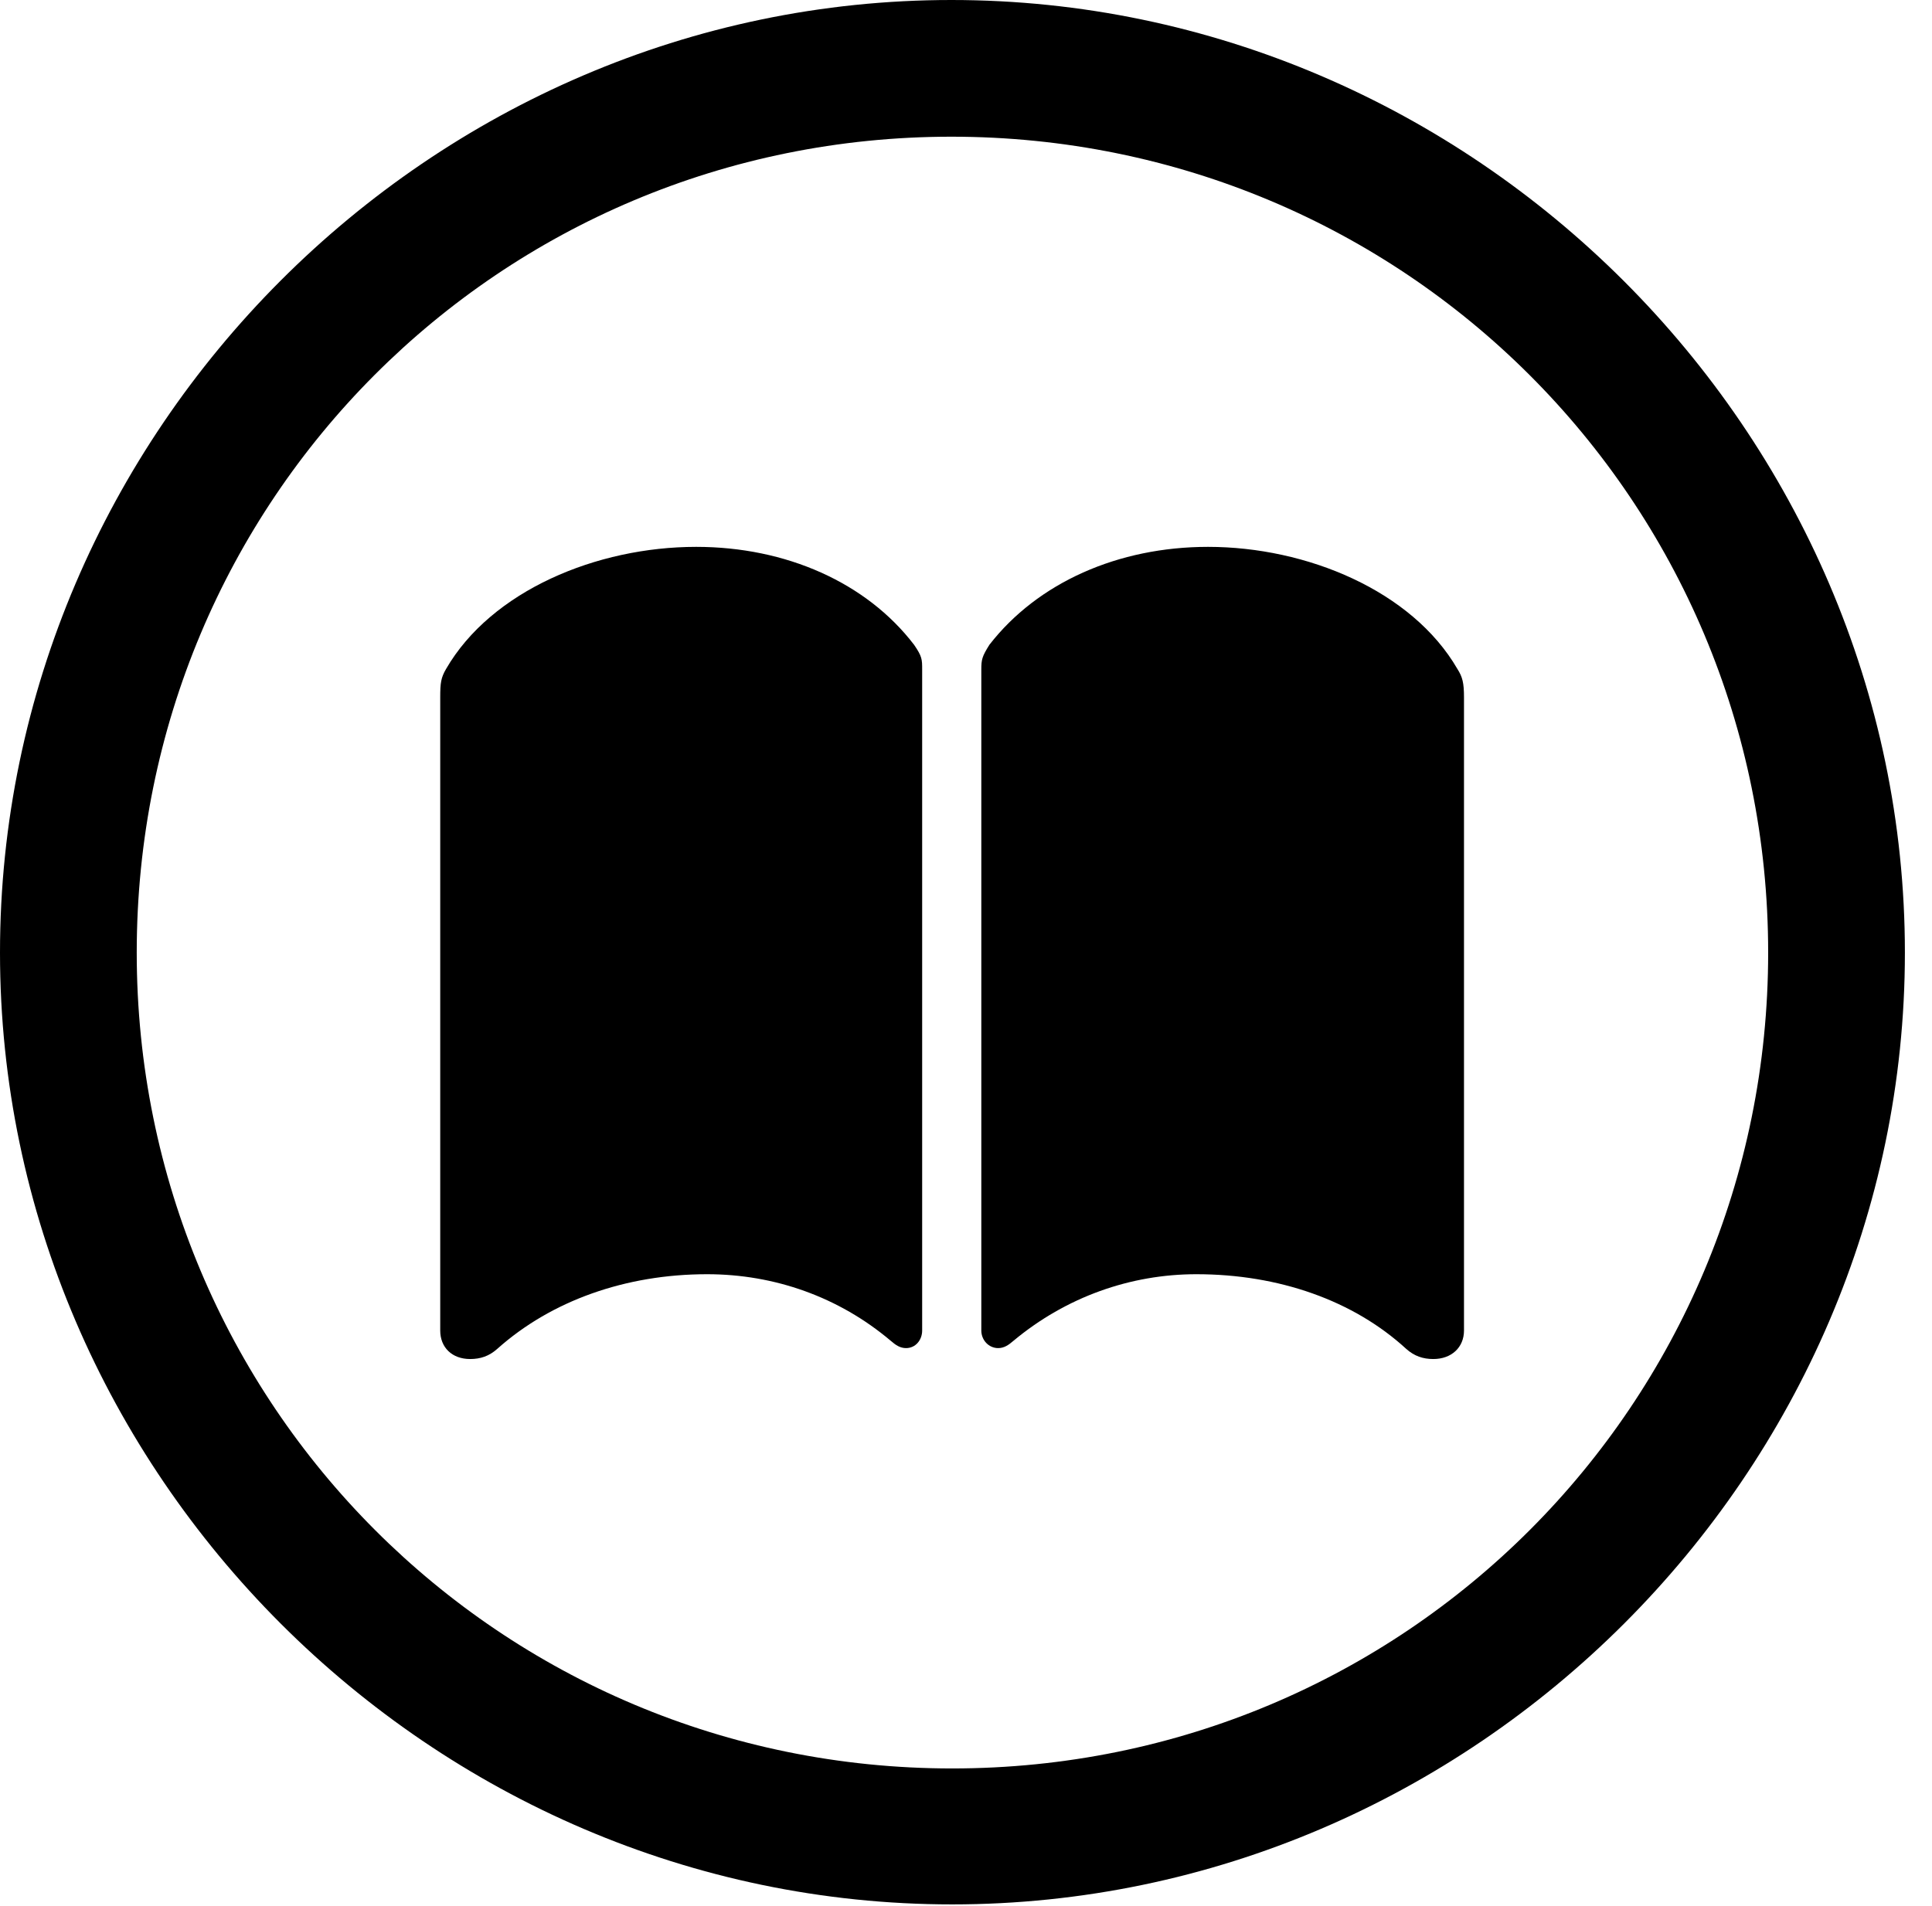 <svg version="1.1" xmlns="http://www.w3.org/2000/svg" xmlns:xlink="http://www.w3.org/1999/xlink" width="25.801" height="25.459" viewBox="0 0 25.801 25.459">
 <g>
  <rect height="25.459" opacity="0" width="25.801" x="0" y="0"/>
  <path d="M12.715 25.439C19.678 25.439 25.439 19.678 25.439 12.725C25.439 5.762 19.668 0 12.705 0C5.752 0 0 5.762 0 12.725C0 19.678 5.762 25.439 12.715 25.439ZM12.715 23.623C6.68 23.623 1.826 18.76 1.826 12.725C1.826 6.68 6.67 1.826 12.705 1.826C18.75 1.826 23.613 6.68 23.613 12.725C23.613 18.76 18.76 23.623 12.715 23.623Z" fill="currentColor"/>
  <path d="M9.297 7.305C7.969 7.305 6.562 7.891 5.957 8.936C5.889 9.053 5.879 9.121 5.879 9.316L5.879 17.773C5.879 17.998 6.035 18.154 6.279 18.154C6.416 18.154 6.533 18.115 6.641 18.018C7.363 17.373 8.359 17.021 9.443 17.021C10.342 17.021 11.201 17.324 11.895 17.91C11.963 17.969 12.021 18.008 12.1 18.008C12.227 18.008 12.315 17.9 12.315 17.773L12.315 8.945C12.315 8.809 12.315 8.77 12.207 8.613C11.572 7.783 10.498 7.305 9.297 7.305ZM16.133 7.305C14.932 7.305 13.857 7.783 13.213 8.613C13.115 8.77 13.105 8.809 13.105 8.945L13.105 17.773C13.105 17.9 13.203 18.008 13.33 18.008C13.408 18.008 13.467 17.969 13.535 17.91C14.238 17.324 15.098 17.021 15.977 17.021C17.08 17.021 18.076 17.373 18.779 18.018C18.887 18.115 19.004 18.154 19.141 18.154C19.385 18.154 19.551 17.998 19.551 17.773L19.551 9.316C19.551 9.121 19.531 9.043 19.463 8.936C18.857 7.891 17.451 7.305 16.133 7.305Z" fill="currentColor"/>
 </g>
</svg>
